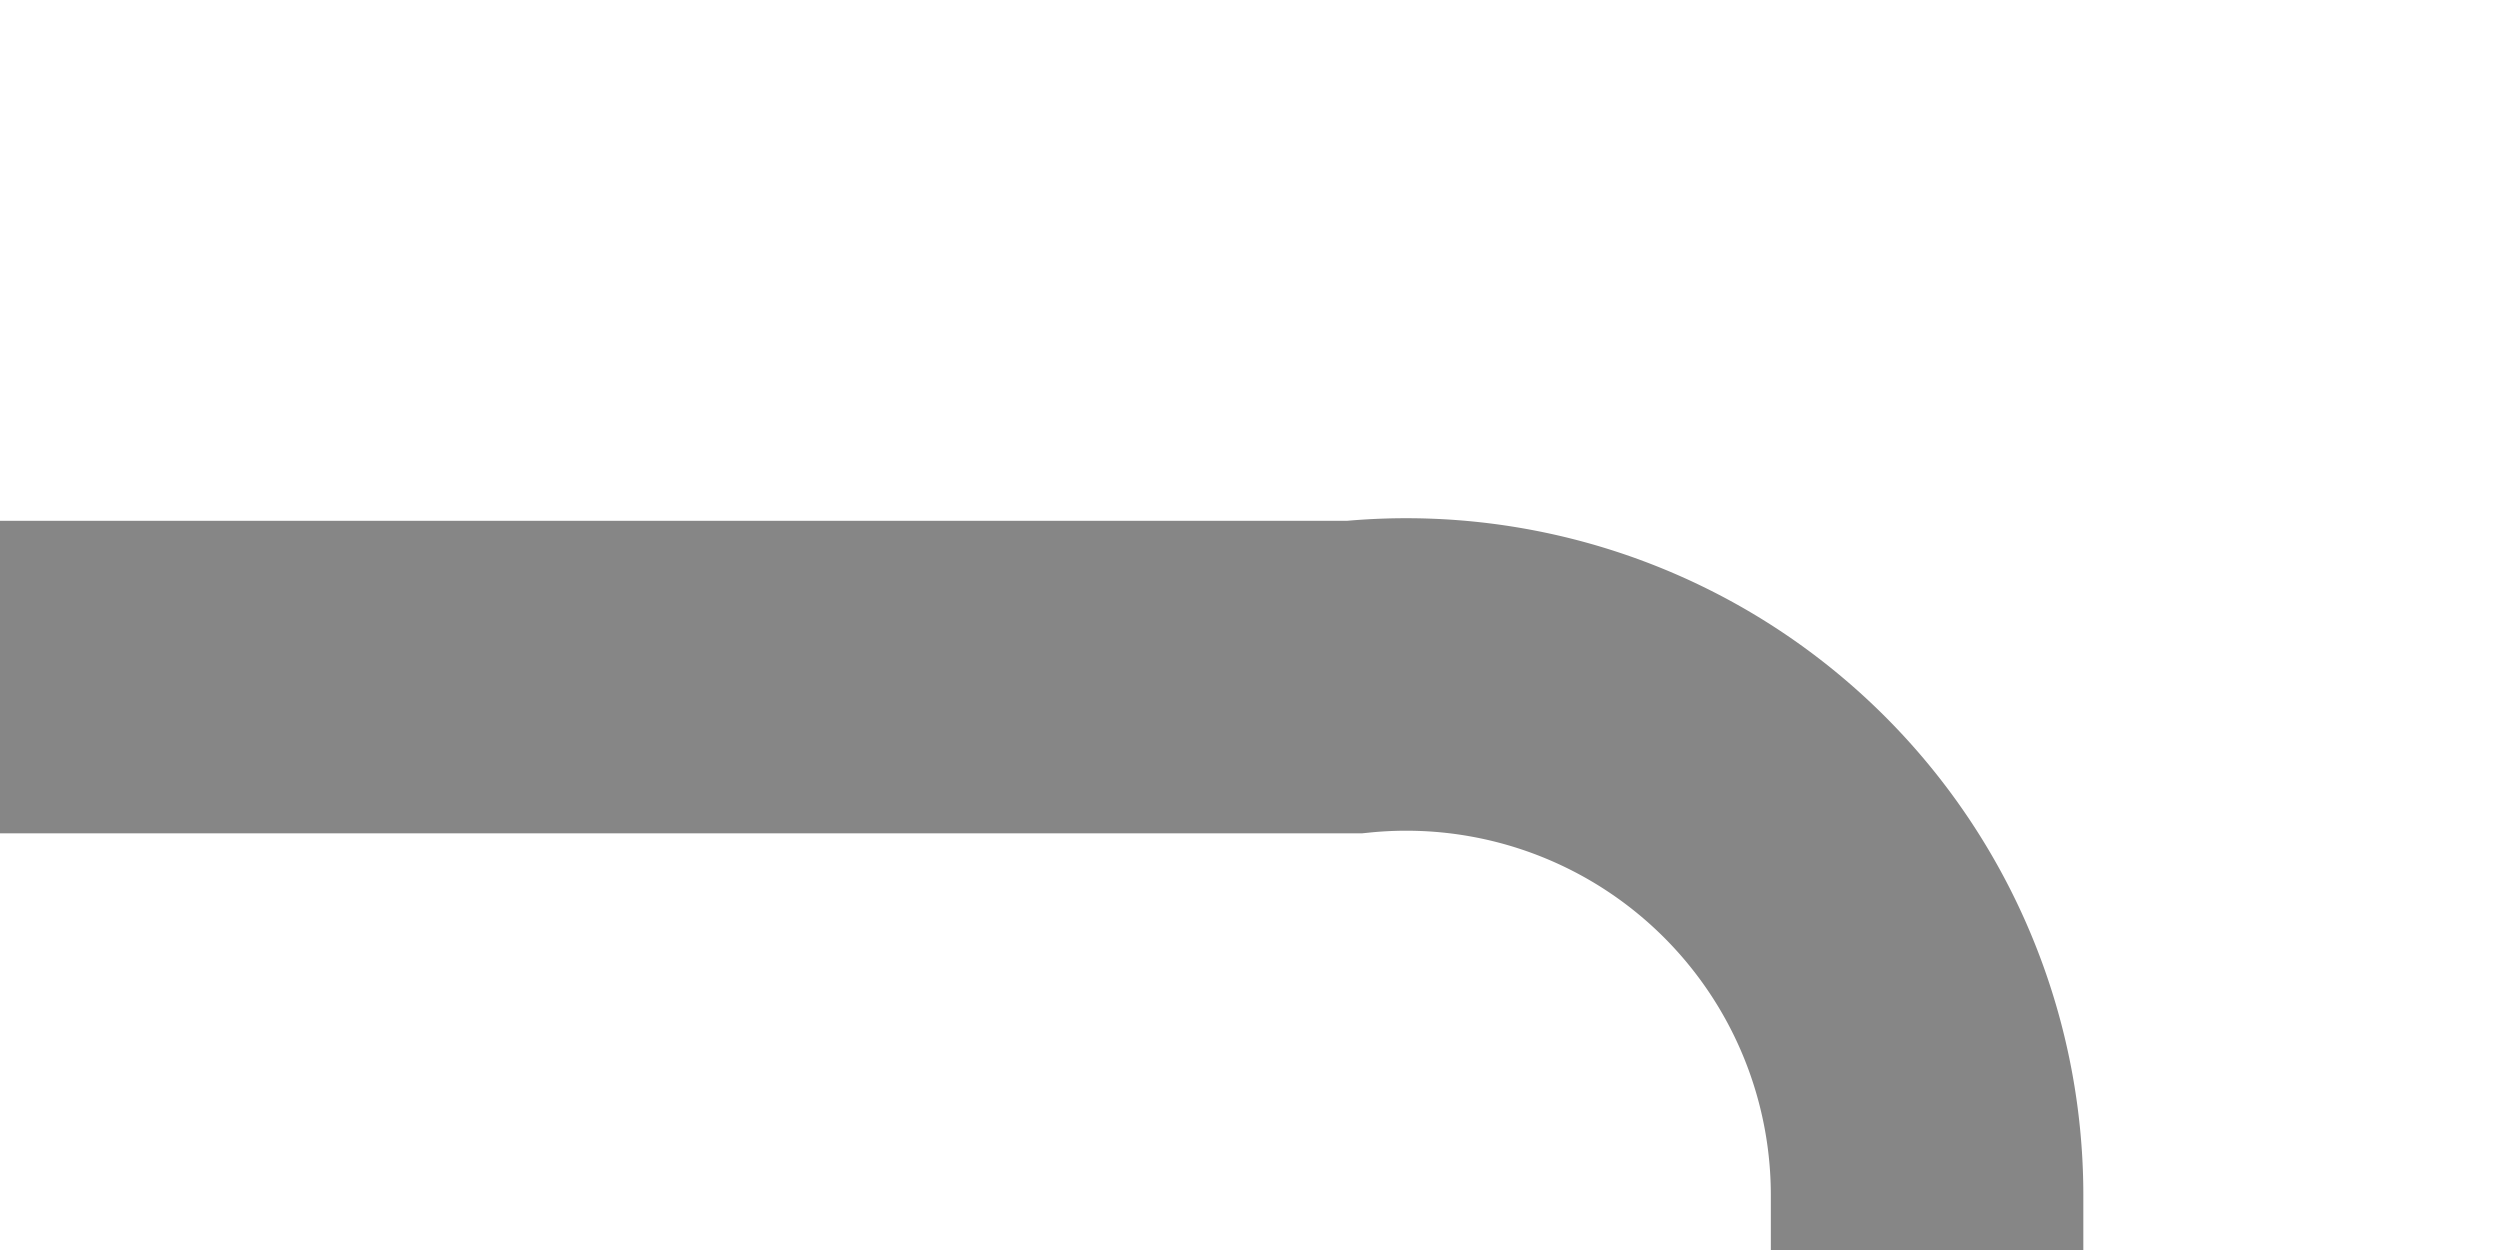 ﻿<?xml version="1.0" encoding="utf-8"?>
<svg version="1.1" xmlns:xlink="http://www.w3.org/1999/xlink" width="24px" height="12px" preserveAspectRatio="xMinYMid meet" viewBox="3621 754  24 10" xmlns="http://www.w3.org/2000/svg">
  <path d="M 3621 759.5  L 3634 759.5  A 5 5 0 0 1 3639.5 764.5 L 3639.5 1599  A 5 5 0 0 0 3644.5 1604.5 L 3802 1604.5  " stroke-width="3" stroke="#868686" fill="none" />
  <path d="M 3800 1613.4  L 3809 1604.5  L 3800 1595.6  L 3800 1613.4  Z " fill-rule="nonzero" fill="#868686" stroke="none" />
</svg>